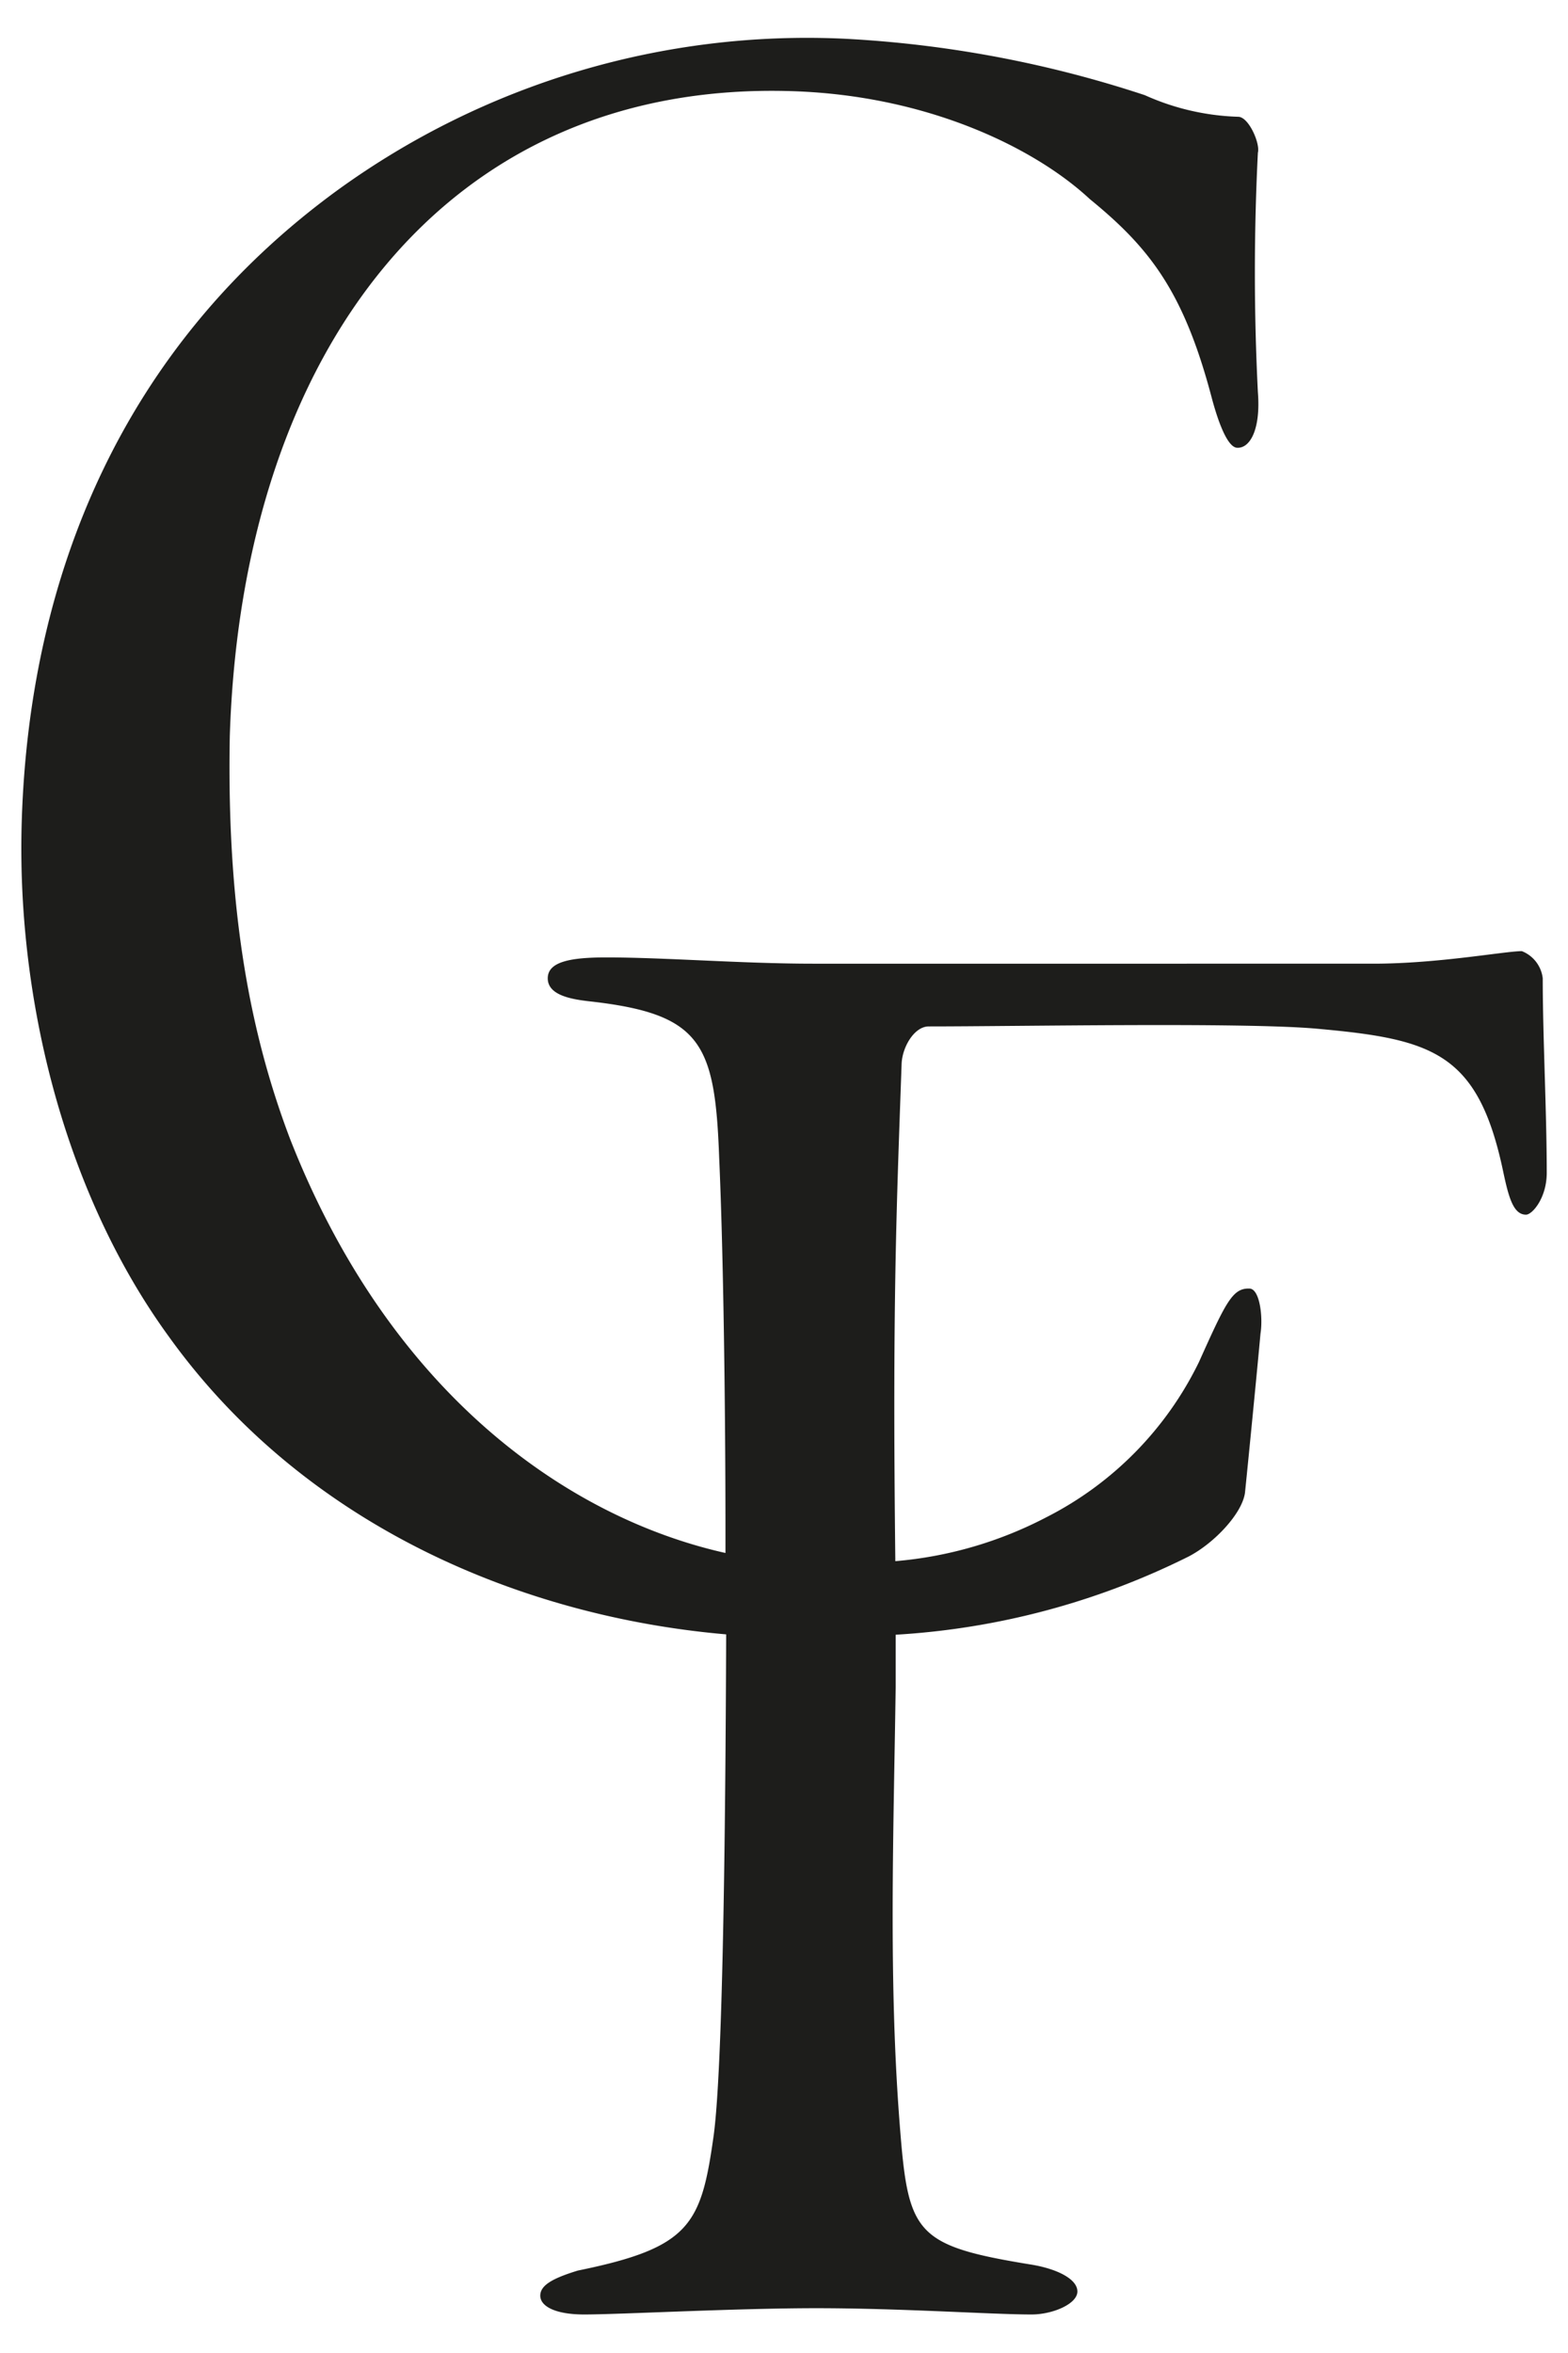 <svg xmlns="http://www.w3.org/2000/svg" viewBox="0 0 90 135"><defs><style>.cls-1{fill:#1d1d1b;}</style></defs><g id="Layer_2" data-name="Layer 2"><path class="cls-1" d="M88.78,67.29c0,1.44-.83,2.4-1.19,2.4-.73,0-1-1-1.32-2.52-1.45-6.84-4.08-7.56-10.8-8.16-4.32-.36-17-.12-22.16-.12-.84,0-1.53,1.2-1.56,2.16-.3,8.48-.53,13.8-.36,28.52a22.85,22.85,0,0,0,8.67-2.52,19.62,19.62,0,0,0,8.76-8.91c1.55-3.45,1.93-4.24,2.89-4.21.6,0,.79,1.64.64,2.58-.18,2-.71,7.38-.89,9.13-.16,1.2-1.77,2.9-3.23,3.66a43.32,43.32,0,0,1-16.82,4.49c0,.85,0,1.83,0,3-.12,8.4-.42,16.83.24,25.2.48,6.12.84,6.84,7.43,7.92,1.57.24,2.76.84,2.76,1.56s-1.43,1.32-2.63,1.32c-2.28,0-7.44-.36-12.36-.36-4.68,0-11.28.36-13.32.36-1.68,0-2.52-.48-2.52-1.08s.72-1,2.16-1.44c6.48-1.32,7.08-2.64,7.8-7.8.51-3.88.67-17,.71-28.7-11.59-1-24.14-6.15-32-17.1C3.58,68.28.93,57,1.25,47.06,1.69,33.07,7,19.9,19.43,10.87a45.92,45.92,0,0,1,29-8.65A65.68,65.68,0,0,1,65.71,5.46,14.06,14.06,0,0,0,71.07,6.7c.6,0,1.27,1.53,1.13,2.06a137,137,0,0,0,0,13.74c.17,2.16-.46,3.22-1.18,3.19-.48,0-1-1.11-1.47-2.87-1.61-6.11-3.57-8.6-7-11.4-3.15-2.93-9.3-5.95-17.1-6.19-19.91-.63-31.56,15-32.26,37C13,52.41,14.42,59.46,16.64,65.32c5.75,14.68,16,21.77,25,23.78V87.81c0-7.08-.12-16-.36-21.36-.24-6.6-1-8.28-7.44-9-1.08-.12-2.4-.36-2.4-1.32s1.32-1.2,3.36-1.2c3.36,0,7.8.36,11.88.36H78.83c3.72,0,7.56-.72,8.52-.72a1.91,1.91,0,0,1,1.2,1.56C88.55,59.49,88.78,63.81,88.78,67.29Z"/></g></svg>